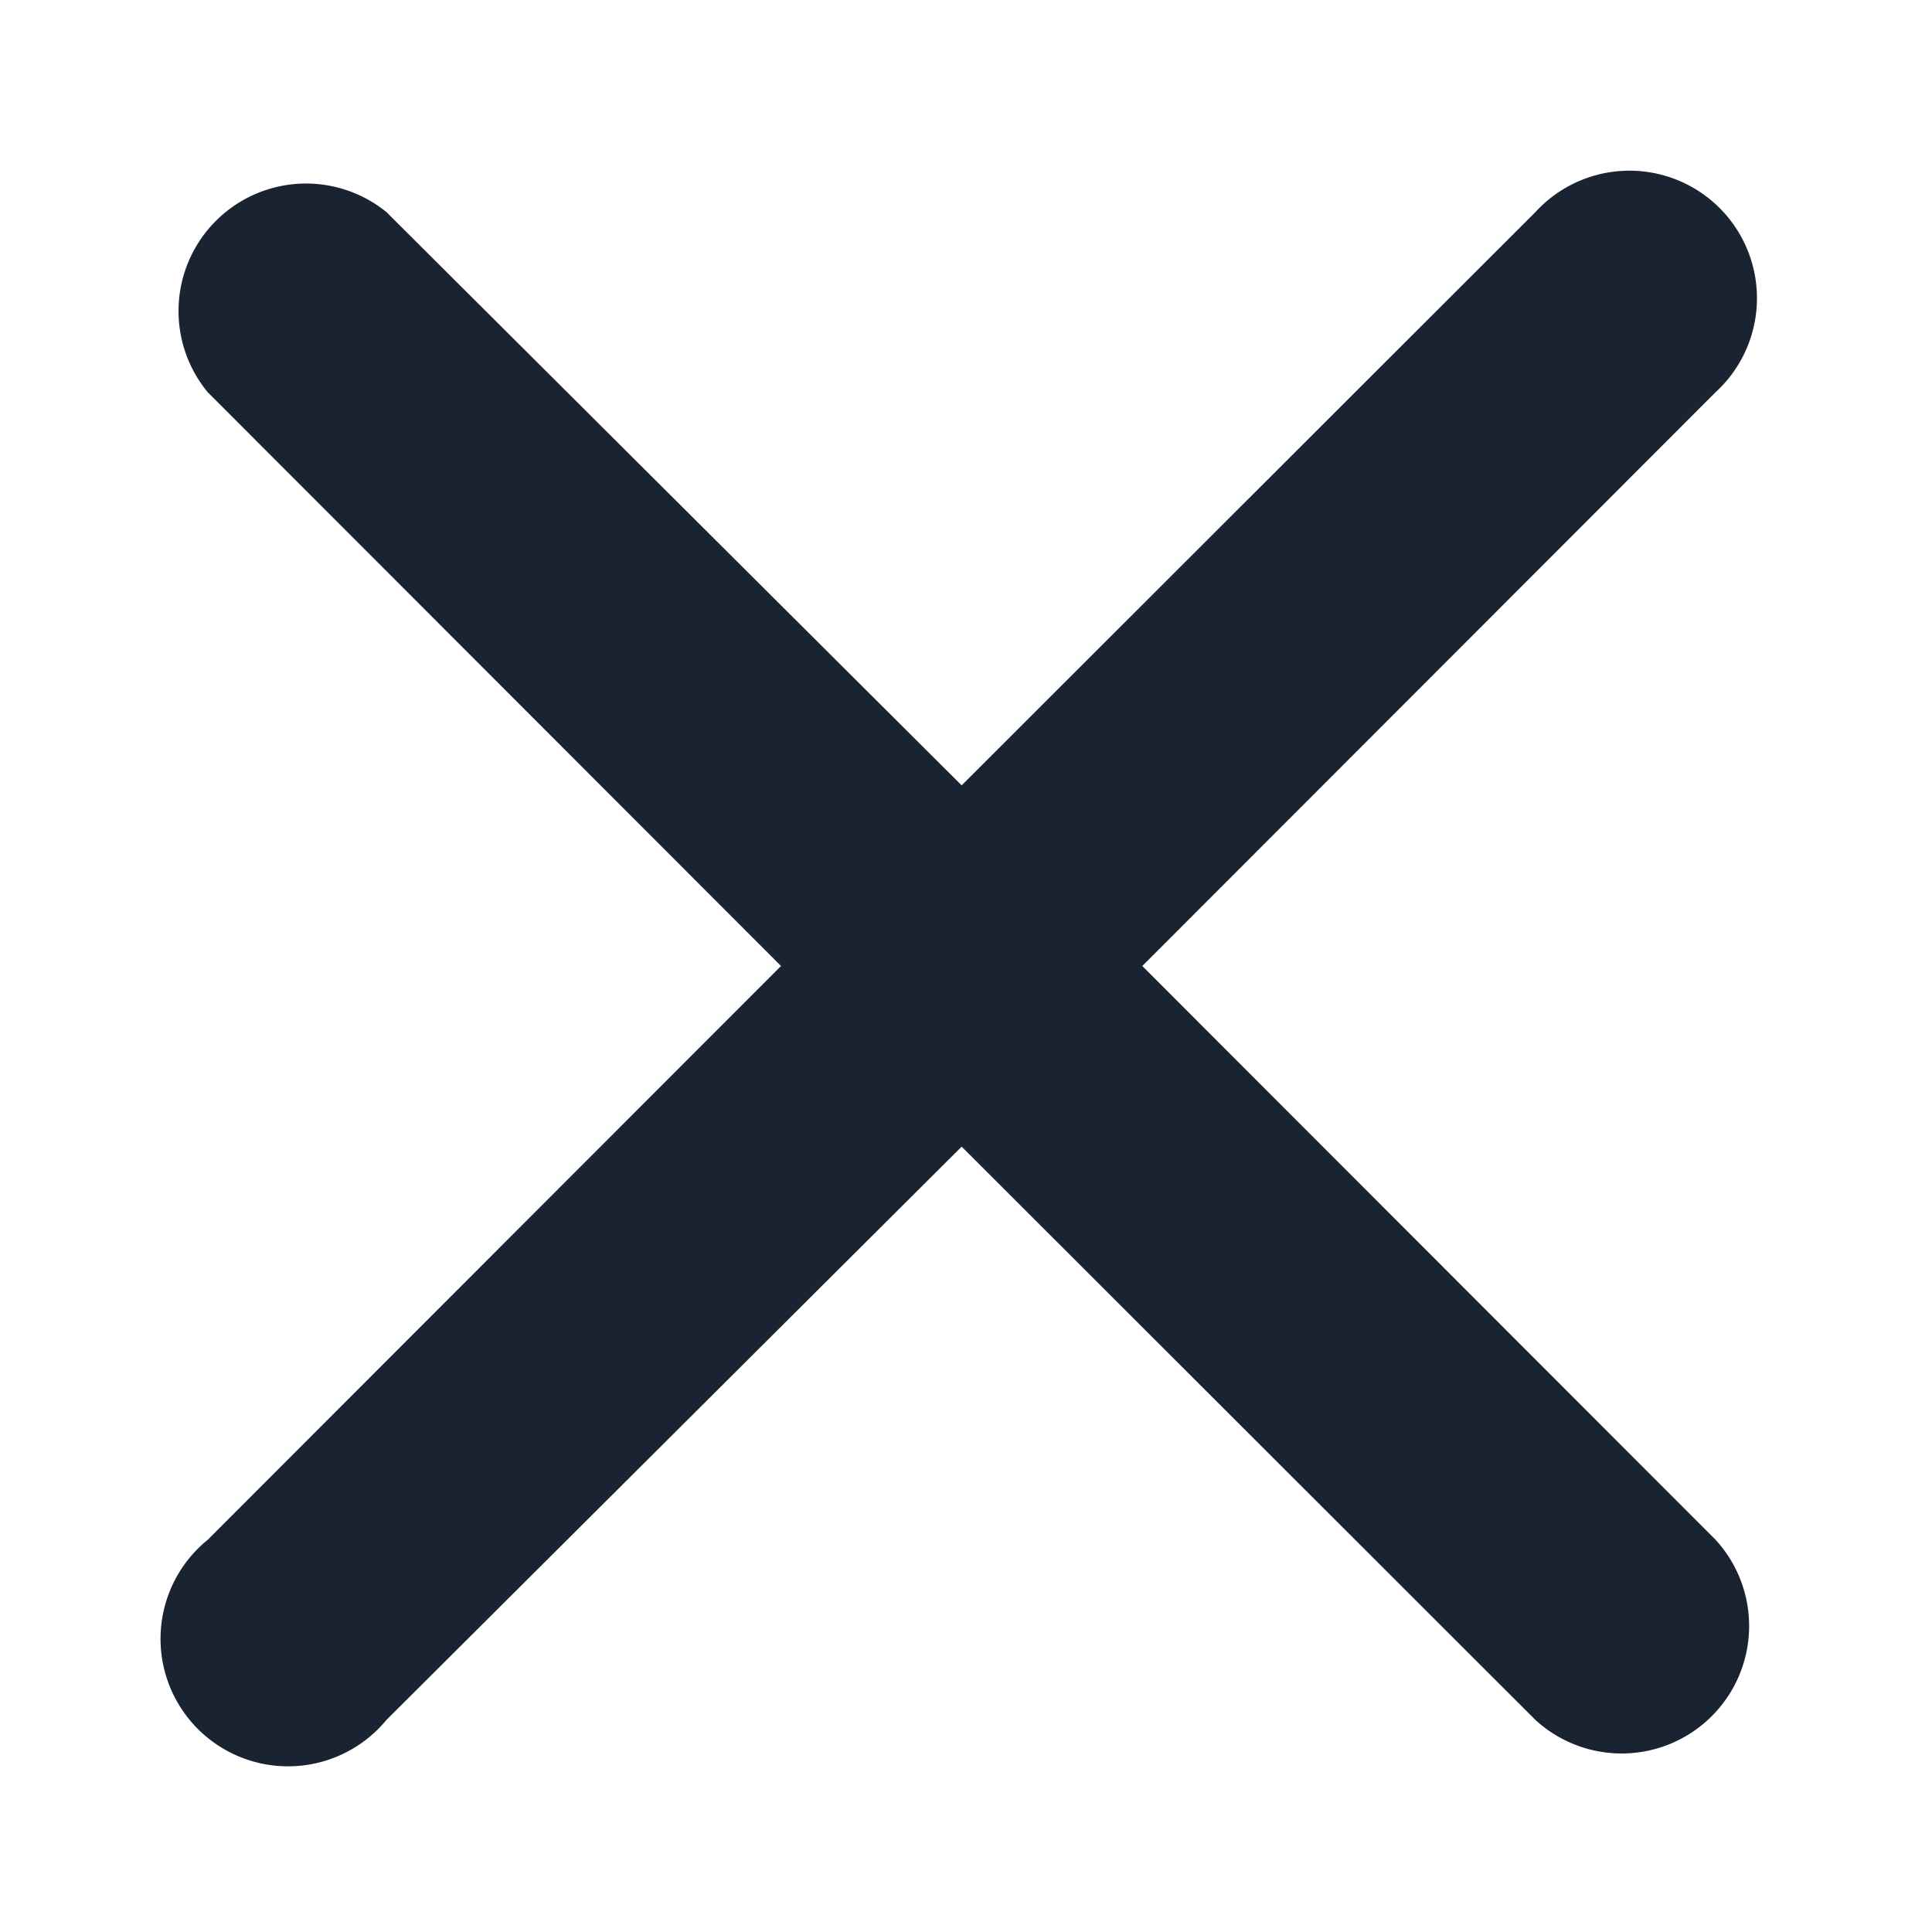 <svg id="Layer_1" data-name="Layer 1" xmlns="http://www.w3.org/2000/svg" viewBox="0 0 40 40"><defs><style>.cls-1{fill:#1a2332;}.cls-2{fill:none;}</style></defs><title>_</title><path class="cls-1" d="M23.65,20,35.52,8.12a2.64,2.64,0,1,0-3.73-3.73L19.91,16.26,8,4.39A2.64,2.64,0,0,0,4.3,8.12L16.17,20,4.3,31.88A2.64,2.64,0,1,0,8,35.61L19.91,23.74,31.79,35.61a2.64,2.64,0,0,0,3.73-3.73Z"/><rect class="cls-2" width="40" height="40"/><rect class="cls-2" width="40" height="40"/></svg>